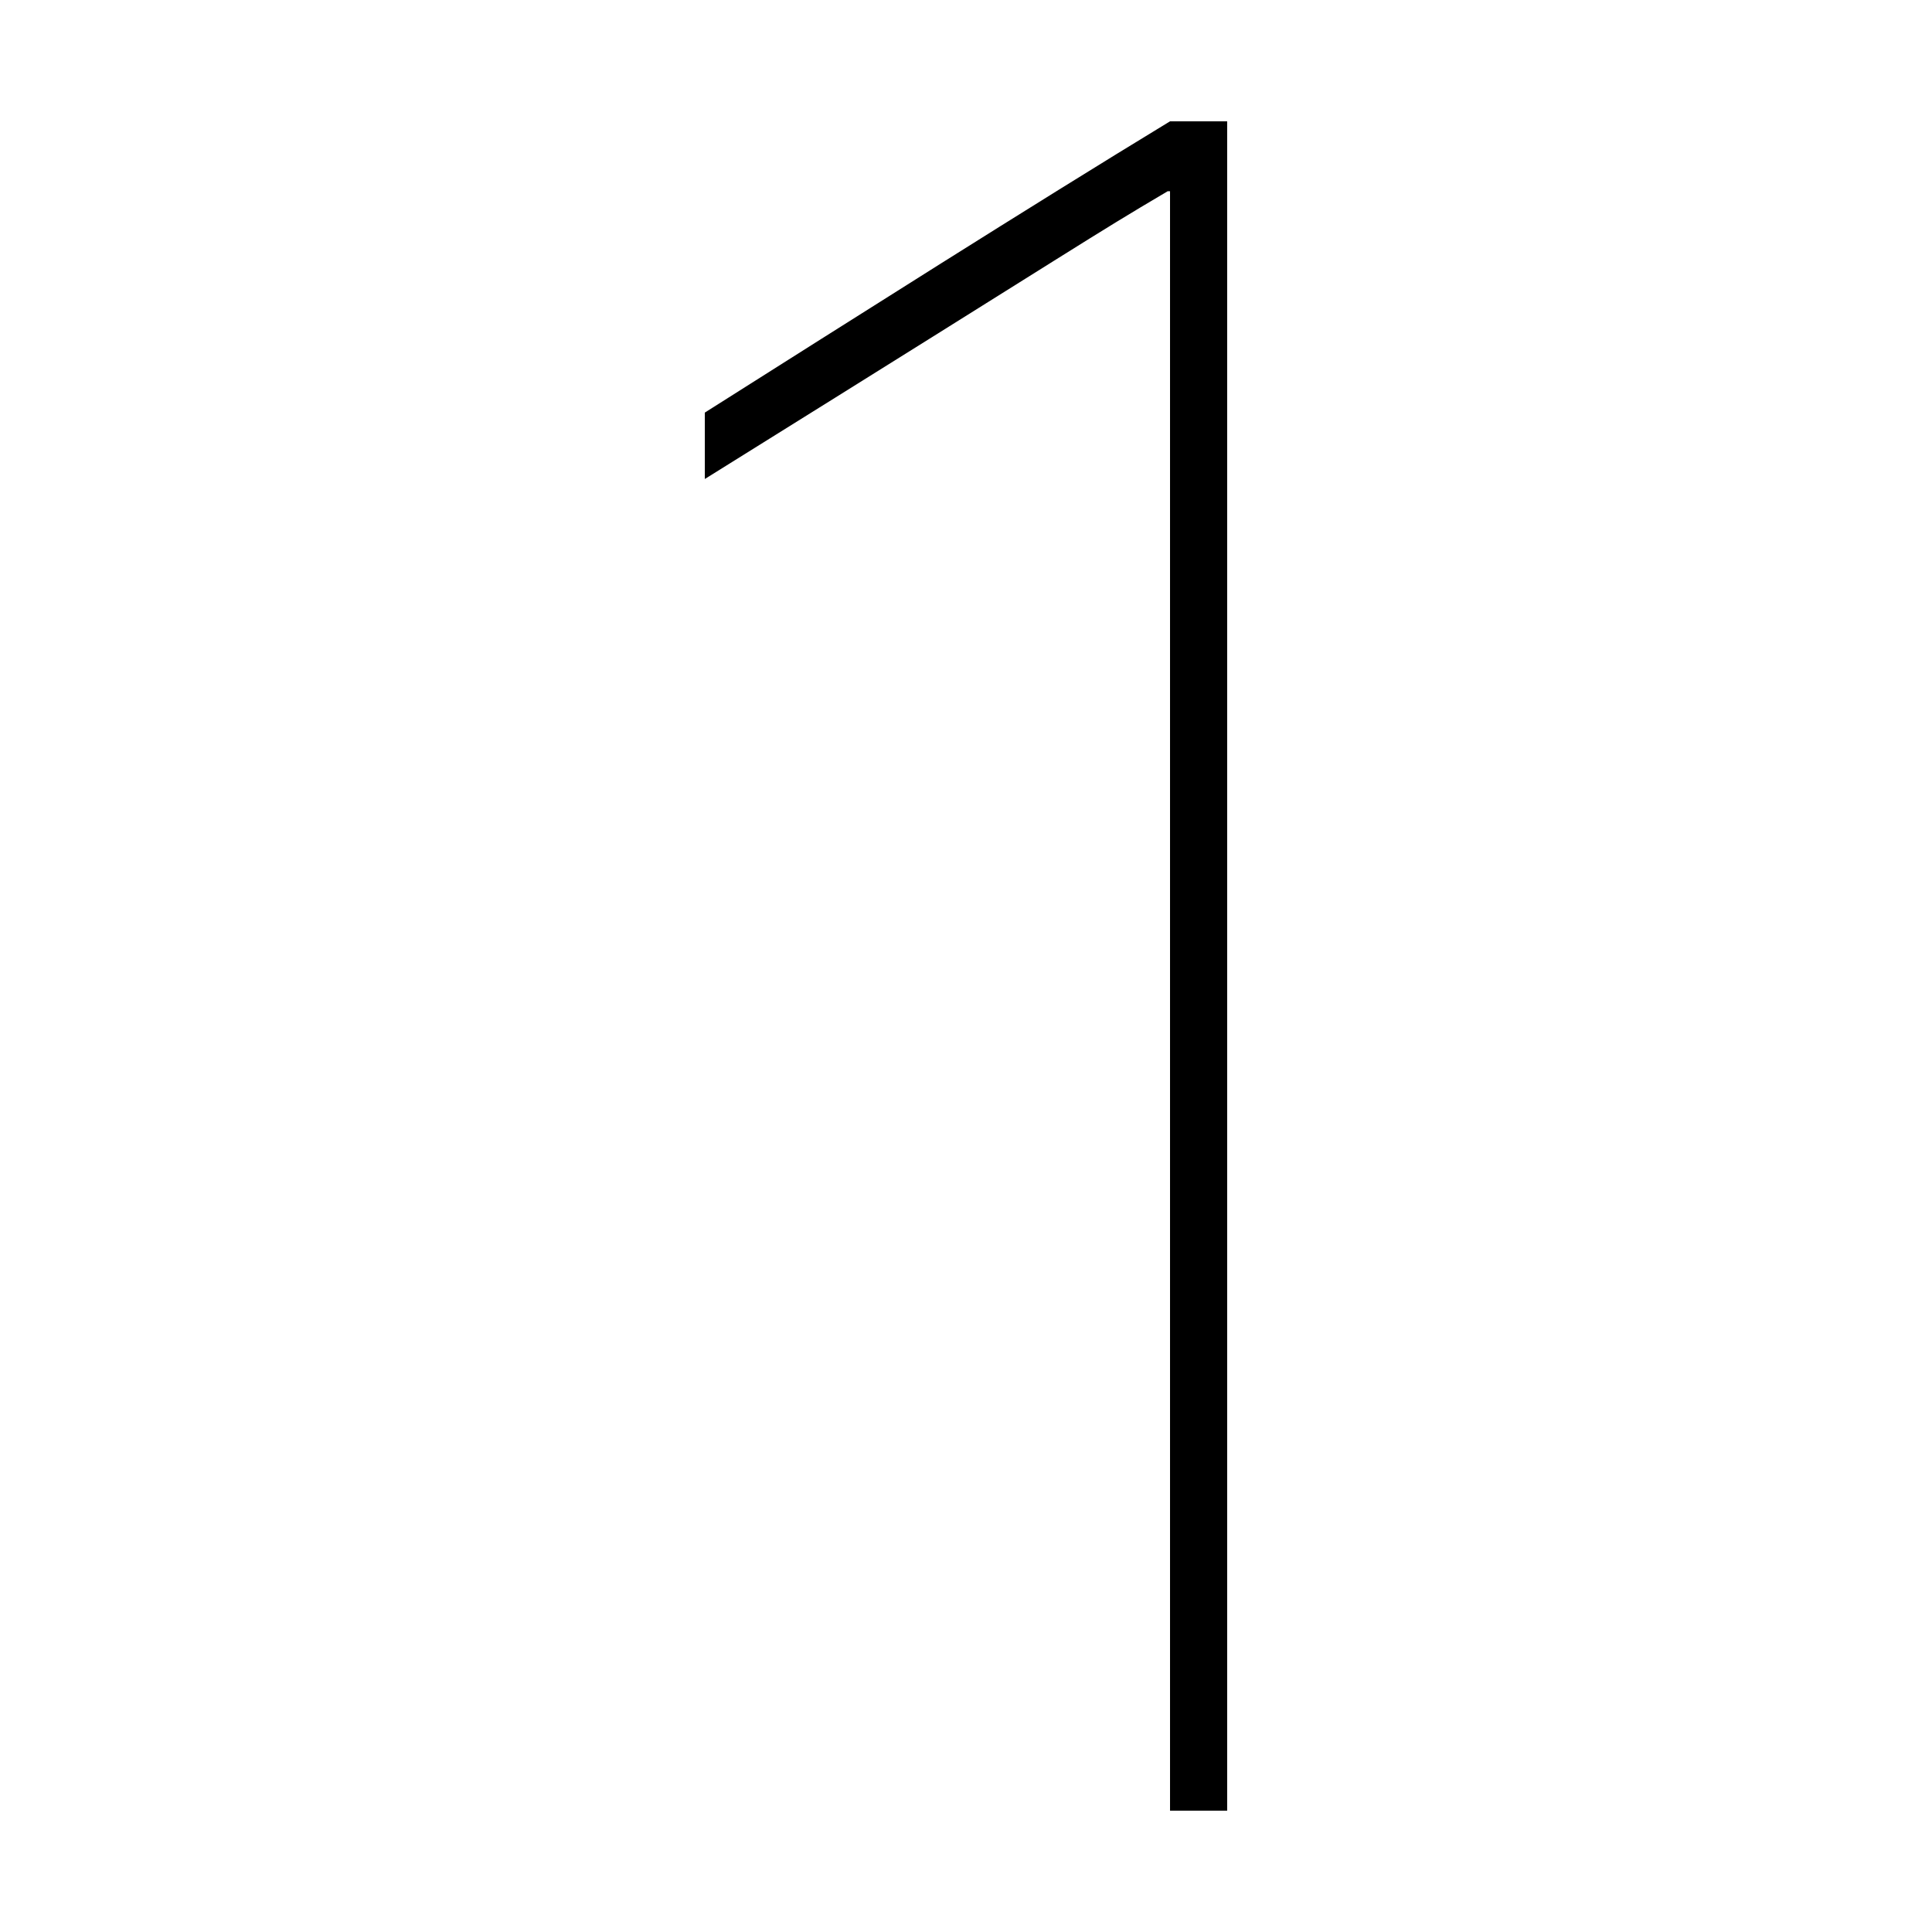 <?xml version="1.0" standalone="no"?><!DOCTYPE svg PUBLIC "-//W3C//DTD SVG 1.1//EN" "http://www.w3.org/Graphics/SVG/1.1/DTD/svg11.dtd"><svg t="1574388608316" class="icon" viewBox="0 0 1024 1024" version="1.1" xmlns="http://www.w3.org/2000/svg" p-id="3830" xmlns:xlink="http://www.w3.org/1999/xlink" width="64" height="64"><defs><style type="text/css"></style></defs><path d="M620.143 959.696l30.28 0 0-895.393-30.28 0c-74.155 45.079-167.466 104.36-246.566 154.378l0 35.199c210.106-130.913 201.455-126.59 245.33-152.526l1.235 0L620.143 959.696z" p-id="3831"></path></svg>